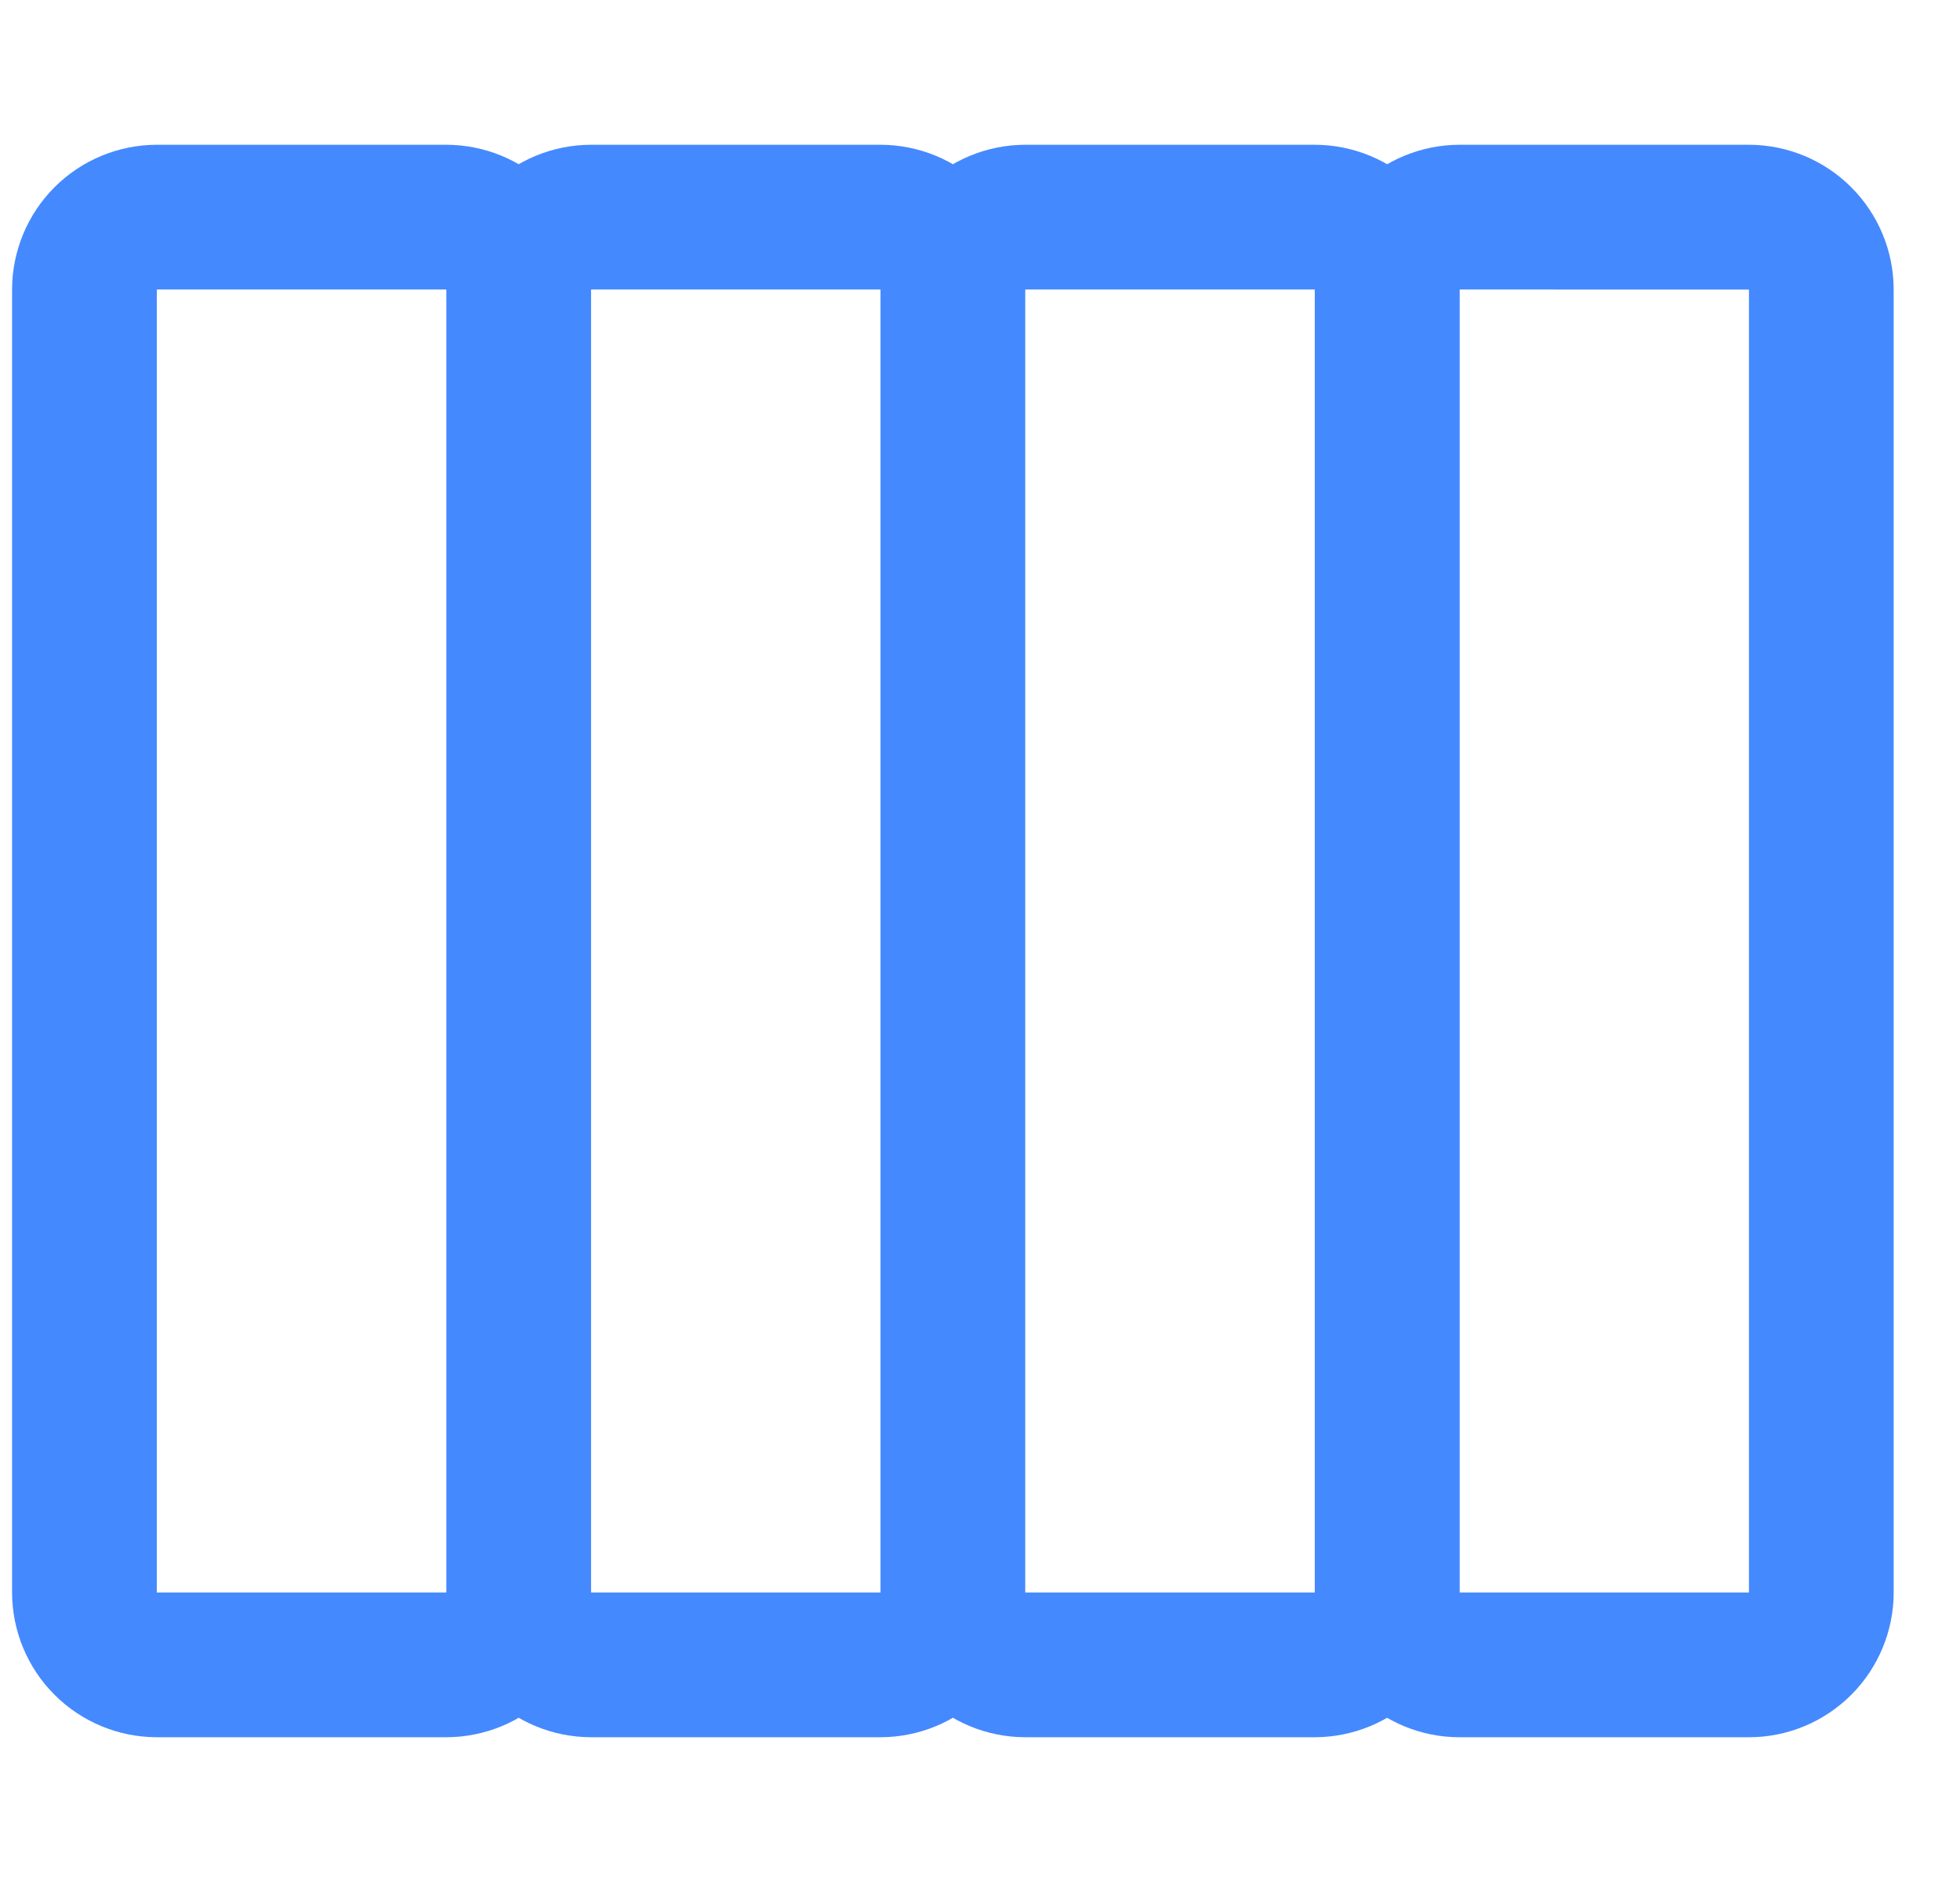 <svg width="25" height="24" viewBox="0 0 25 24" fill="none" xmlns="http://www.w3.org/2000/svg">
<path d="M18.616 3.692L18.616 20.308C18.615 20.797 18.421 21.267 18.075 21.613C17.729 21.959 17.259 22.153 16.77 22.154L13.077 22.154C12.588 22.153 12.119 21.959 11.773 21.613C11.426 21.267 11.232 20.797 11.231 20.308L11.231 3.692C11.232 3.203 11.426 2.734 11.773 2.387C12.119 2.041 12.588 1.847 13.077 1.846L16.77 1.846C17.259 1.847 17.729 2.041 18.075 2.387C18.421 2.734 18.615 3.203 18.616 3.692ZM13.077 20.308L16.77 20.308L16.77 3.692L13.077 3.692L13.077 20.308ZM13.077 3.692L13.077 20.308C13.077 20.797 12.882 21.267 12.536 21.613C12.19 21.959 11.721 22.153 11.231 22.154L7.539 22.154C7.049 22.153 6.58 21.959 6.234 21.613C5.888 21.267 5.693 20.797 5.693 20.308L5.693 3.692C5.693 3.203 5.888 2.734 6.234 2.387C6.58 2.041 7.049 1.847 7.539 1.846L11.231 1.846C11.721 1.847 12.19 2.041 12.536 2.387C12.882 2.734 13.077 3.203 13.077 3.692ZM7.539 20.308L11.231 20.308L11.231 3.692L7.539 3.692L7.539 20.308ZM7.539 3.692L7.539 20.308C7.538 20.797 7.344 21.267 6.998 21.613C6.652 21.959 6.182 22.153 5.693 22.154L2 22.154C1.511 22.153 1.042 21.959 0.696 21.613C0.349 21.267 0.155 20.797 0.154 20.308L0.154 3.692C0.155 3.203 0.349 2.734 0.696 2.387C1.042 2.041 1.511 1.847 2 1.846L5.693 1.846C6.182 1.847 6.652 2.041 6.998 2.387C7.344 2.734 7.538 3.203 7.539 3.692ZM2 20.308L5.693 20.308L5.693 3.692L2 3.692L2 20.308Z" fill="#4589FF"/>
<path d="M24.154 3.693L24.154 20.308C24.154 20.797 23.959 21.267 23.613 21.613C23.267 21.959 22.798 22.154 22.308 22.154L18.616 22.154C18.126 22.154 17.657 21.959 17.311 21.613C16.965 21.267 16.77 20.797 16.77 20.308L16.77 3.692C16.77 3.203 16.965 2.734 17.311 2.388C17.657 2.042 18.126 1.847 18.616 1.846L22.308 1.846C22.798 1.847 23.267 2.042 23.613 2.388C23.959 2.734 24.154 3.203 24.154 3.693ZM18.616 20.308L22.308 20.308L22.308 3.693L18.616 3.692L18.616 20.308Z" fill="#4589FF"/>
</svg>
